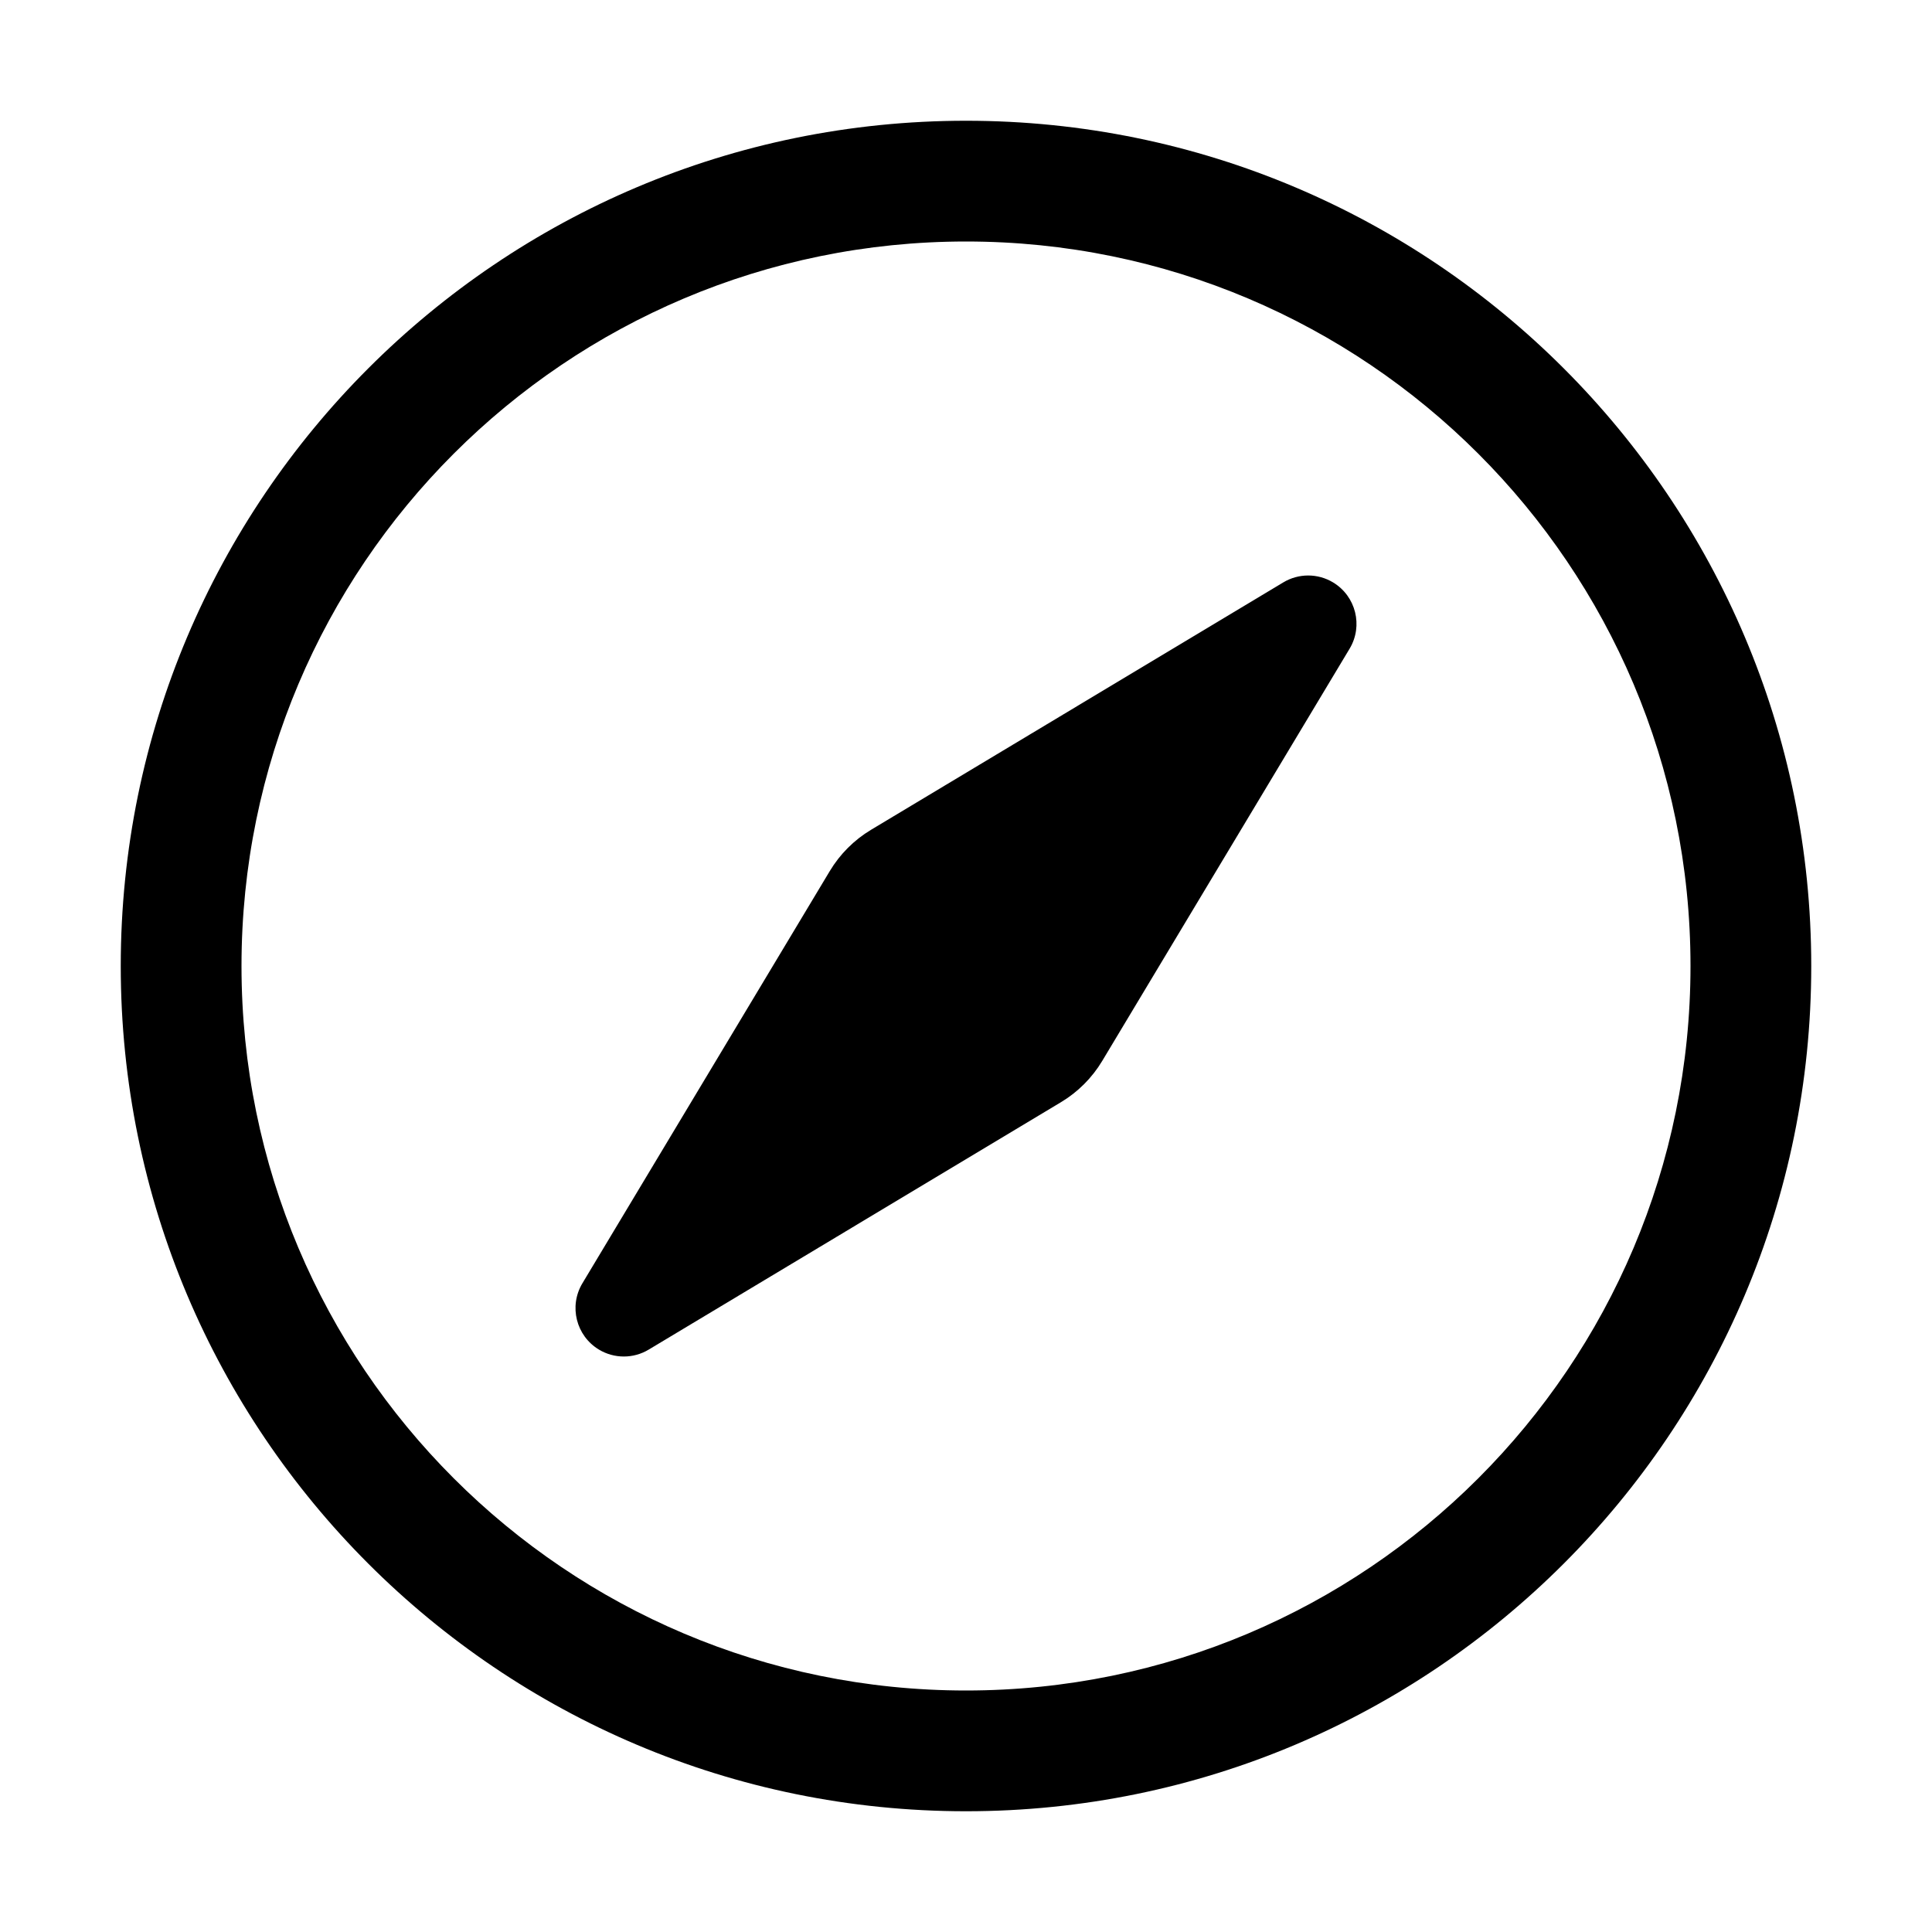 <svg xmlns="http://www.w3.org/2000/svg" width="32px" height="32px" viewBox="0 0 32 32" version="1.1">
    <title>linear-ele-office-tool-compass</title>
    <g id="linear-ele-office-tool-compass" stroke-width="1" fill-rule="evenodd">
        <path d="M16,2 C23.732,2 30,8.268 30,16 C30,23.732 23.732,30 16,30 C8.268,30 2,23.732 2,16 C2,8.268 8.268,2 16,2 Z M16,4 C9.373,4 4,9.373 4,16 C4,22.627 9.373,28 16,28 C22.627,28 28,22.627 28,16 C28,9.373 22.627,4 16,4 Z M21.256,9.646 C21.509,9.494 21.826,9.494 22.079,9.646 C22.458,9.874 22.581,10.365 22.354,10.744 L18.257,17.571 C18.088,17.853 17.853,18.088 17.571,18.257 L10.744,22.354 C10.491,22.506 10.174,22.506 9.921,22.354 C9.542,22.126 9.419,21.635 9.646,21.256 L13.743,14.429 C13.912,14.147 14.147,13.912 14.429,13.743 L21.256,9.646 Z" id="&#24418;&#29366;" fill-rule="nonzero" />
    </g>
</svg>